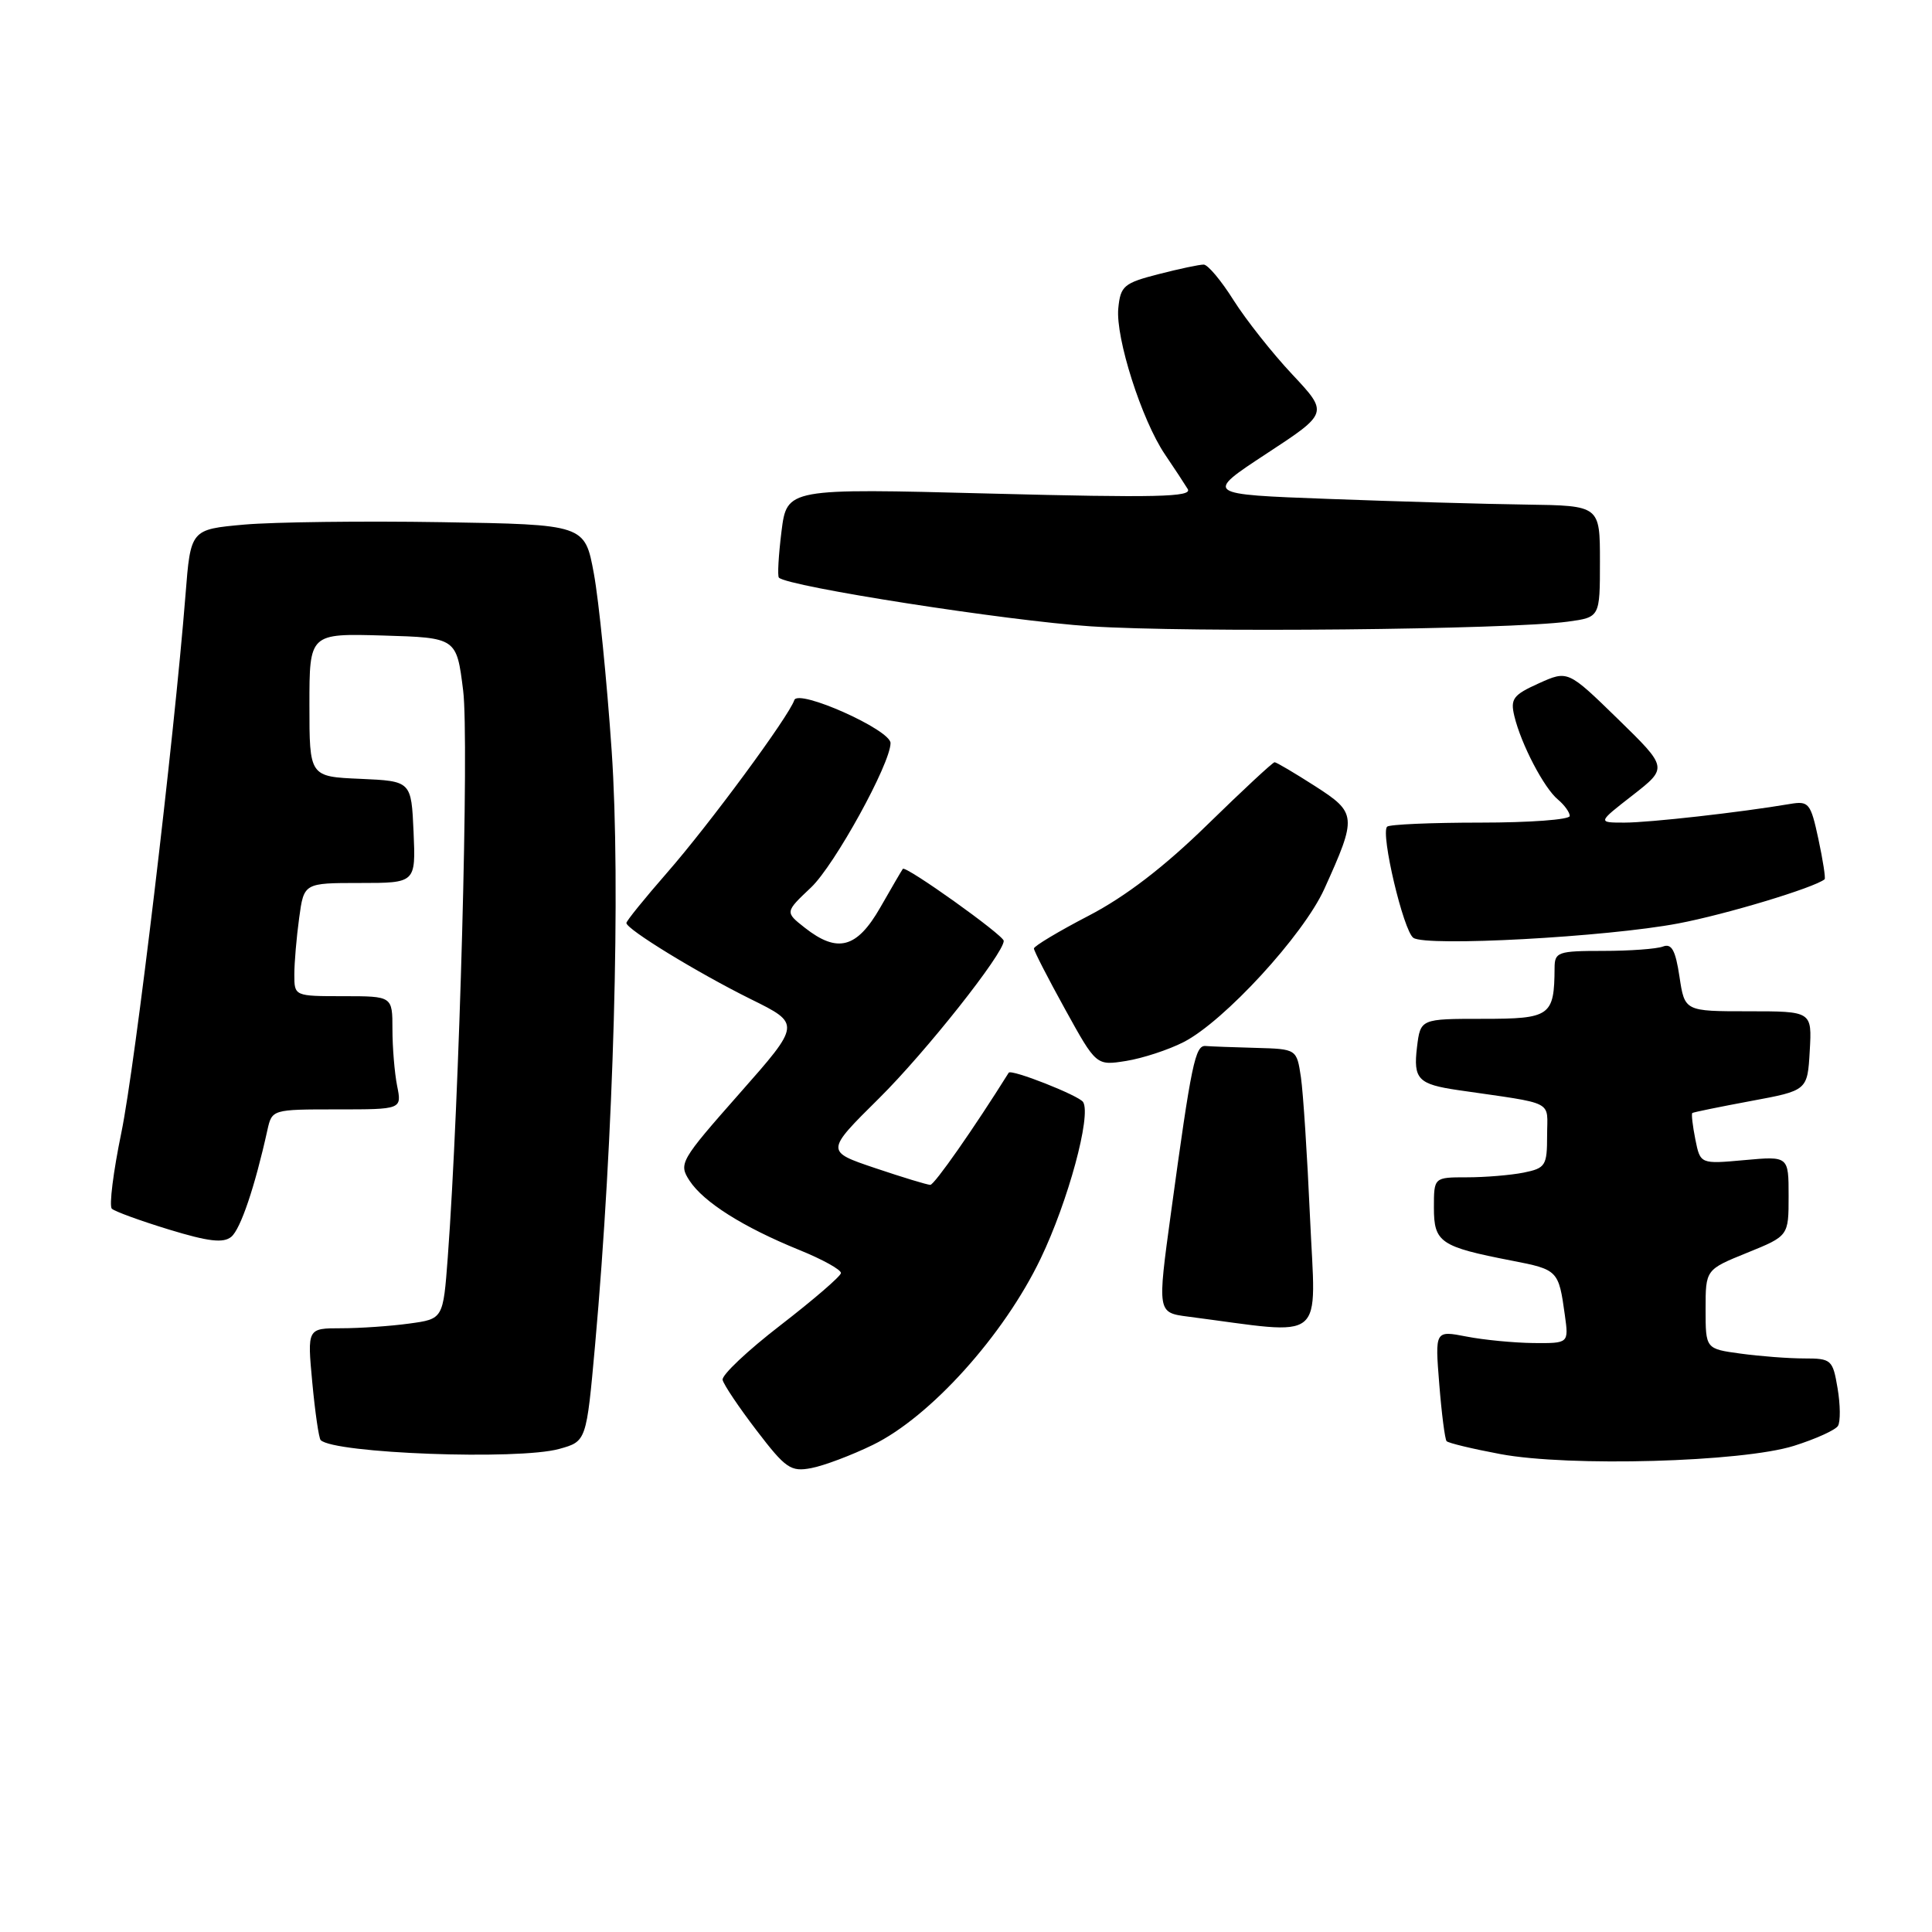 <?xml version="1.0" encoding="UTF-8" standalone="no"?>
<!DOCTYPE svg PUBLIC "-//W3C//DTD SVG 1.1//EN" "http://www.w3.org/Graphics/SVG/1.1/DTD/svg11.dtd" >
<svg xmlns="http://www.w3.org/2000/svg" xmlns:xlink="http://www.w3.org/1999/xlink" version="1.1" viewBox="0 0 256 256">
 <g >
 <path fill="currentColor"
d=" M 115.65 191.46 C 123.27 187.75 133.02 176.93 137.89 166.77 C 141.53 159.19 144.62 147.81 143.52 146.03 C 142.99 145.17 133.98 141.62 133.66 142.14 C 129.07 149.48 123.81 157.00 123.27 157.00 C 122.88 157.00 119.59 156.00 115.97 154.78 C 109.38 152.56 109.38 152.56 116.48 145.53 C 122.64 139.43 133.00 126.35 133.00 124.67 C 133.00 123.93 119.99 114.64 119.63 115.13 C 119.48 115.33 118.13 117.64 116.64 120.25 C 113.54 125.66 110.98 126.34 106.64 122.93 C 104.01 120.86 104.01 120.86 107.46 117.60 C 110.57 114.67 118.00 101.18 118.00 98.46 C 118.00 96.70 105.76 91.24 105.25 92.77 C 104.50 94.97 93.99 109.24 88.38 115.65 C 85.42 119.04 83.00 122.03 83.00 122.30 C 83.00 123.13 92.42 128.89 99.46 132.38 C 106.13 135.67 106.13 135.67 97.99 144.89 C 90.12 153.81 89.90 154.19 91.37 156.45 C 93.24 159.30 98.47 162.60 105.89 165.62 C 108.98 166.87 111.47 168.25 111.43 168.69 C 111.39 169.12 107.79 172.22 103.43 175.59 C 99.07 178.95 95.61 182.21 95.75 182.84 C 95.88 183.46 97.91 186.48 100.25 189.54 C 104.10 194.58 104.78 195.05 107.50 194.53 C 109.15 194.22 112.82 192.84 115.65 191.46 Z  M 237.71 191.58 C 240.57 190.68 243.20 189.49 243.54 188.94 C 243.88 188.38 243.86 186.14 243.49 183.96 C 242.85 180.16 242.67 180.00 239.05 180.00 C 236.98 180.00 233.19 179.71 230.64 179.36 C 226.00 178.73 226.00 178.73 226.00 173.48 C 226.00 168.23 226.00 168.23 231.50 166.00 C 237.00 163.77 237.00 163.77 237.00 158.48 C 237.00 153.19 237.00 153.19 231.15 153.72 C 225.30 154.25 225.30 154.25 224.64 150.97 C 224.28 149.16 224.10 147.59 224.24 147.48 C 224.38 147.37 227.88 146.66 232.00 145.89 C 239.50 144.50 239.50 144.50 239.80 139.25 C 240.10 134.00 240.10 134.00 231.67 134.00 C 223.23 134.00 223.23 134.00 222.54 129.42 C 222.01 125.90 221.50 124.98 220.35 125.42 C 219.52 125.74 215.95 126.00 212.42 126.00 C 206.43 126.00 206.00 126.15 205.99 128.25 C 205.95 134.64 205.44 135.00 196.49 135.00 C 188.22 135.00 188.22 135.00 187.76 138.75 C 187.25 143.00 187.90 143.67 193.23 144.45 C 206.28 146.35 205.00 145.70 205.00 150.46 C 205.00 154.46 204.79 154.79 201.88 155.38 C 200.16 155.72 196.78 156.00 194.38 156.00 C 190.00 156.00 190.00 156.00 190.00 160.02 C 190.00 164.63 190.84 165.20 200.31 167.04 C 206.44 168.23 206.53 168.32 207.35 174.25 C 207.87 178.00 207.87 178.00 203.19 177.96 C 200.61 177.93 196.62 177.55 194.32 177.10 C 190.14 176.29 190.14 176.29 190.71 183.40 C 191.02 187.30 191.46 190.71 191.68 190.96 C 191.90 191.21 195.10 191.98 198.79 192.67 C 207.90 194.38 230.84 193.74 237.71 191.58 Z  M 74.10 191.99 C 77.70 190.99 77.70 190.99 78.85 178.24 C 81.32 150.71 82.26 117.21 81.05 99.50 C 80.41 90.15 79.35 79.58 78.69 76.00 C 77.49 69.50 77.49 69.50 58.49 69.19 C 48.05 69.02 36.30 69.17 32.38 69.51 C 25.26 70.15 25.26 70.15 24.58 78.82 C 23.06 98.01 17.91 141.22 16.08 150.08 C 15.01 155.26 14.44 159.80 14.82 160.16 C 15.19 160.52 18.60 161.76 22.39 162.92 C 27.63 164.52 29.60 164.75 30.65 163.88 C 31.88 162.85 33.77 157.27 35.43 149.75 C 36.04 147.01 36.07 147.00 44.64 147.00 C 53.25 147.00 53.25 147.00 52.62 143.88 C 52.28 142.16 52.00 138.78 52.00 136.38 C 52.00 132.00 52.00 132.00 45.50 132.00 C 39.01 132.00 39.00 131.99 39.00 129.14 C 39.00 127.57 39.29 124.19 39.64 121.64 C 40.27 117.00 40.27 117.00 47.68 117.00 C 55.09 117.00 55.09 117.00 54.80 110.25 C 54.50 103.50 54.50 103.50 47.75 103.20 C 41.00 102.91 41.00 102.91 41.00 93.42 C 41.00 83.93 41.00 83.93 50.75 84.21 C 60.50 84.50 60.50 84.50 61.37 91.50 C 62.18 97.96 60.88 145.75 59.33 166.63 C 58.72 174.77 58.72 174.77 54.22 175.38 C 51.75 175.72 47.69 176.00 45.22 176.00 C 40.71 176.00 40.71 176.00 41.38 183.19 C 41.75 187.15 42.25 190.58 42.49 190.82 C 44.26 192.59 68.68 193.50 74.10 191.99 Z  M 173.58 161.25 C 173.22 153.14 172.68 144.81 172.38 142.75 C 171.82 139.00 171.82 139.00 166.41 138.85 C 163.44 138.77 160.44 138.66 159.75 138.60 C 158.37 138.49 157.87 140.88 155.16 160.71 C 153.35 173.93 153.35 173.93 157.43 174.46 C 176.04 176.87 174.34 178.25 173.58 161.25 Z  M 156.84 138.08 C 162.21 135.33 172.69 123.92 175.47 117.81 C 179.83 108.18 179.79 107.72 174.23 104.15 C 171.53 102.42 169.13 101.00 168.89 101.00 C 168.65 101.00 164.64 104.73 159.98 109.28 C 154.26 114.87 149.14 118.80 144.25 121.34 C 140.26 123.41 137.00 125.37 137.00 125.68 C 137.00 126.00 138.86 129.62 141.13 133.73 C 145.26 141.21 145.26 141.21 149.22 140.58 C 151.40 140.23 154.83 139.11 156.84 138.08 Z  M 222.38 122.36 C 228.67 121.17 240.37 117.64 241.77 116.51 C 241.92 116.39 241.55 113.99 240.95 111.19 C 239.92 106.40 239.68 106.11 237.18 106.53 C 230.65 107.64 218.55 109.00 215.26 109.00 C 211.67 109.00 211.67 109.00 216.34 105.37 C 221.00 101.73 221.00 101.73 214.38 95.27 C 207.75 88.81 207.75 88.81 203.89 90.55 C 200.50 92.08 200.11 92.60 200.66 94.89 C 201.55 98.60 204.58 104.41 206.43 105.94 C 207.29 106.66 208.00 107.64 208.00 108.12 C 208.00 108.61 202.68 109.00 196.17 109.00 C 189.66 109.00 184.09 109.24 183.80 109.54 C 182.91 110.43 185.96 123.35 187.28 124.27 C 188.99 125.46 212.88 124.16 222.38 122.36 Z  M 207.75 82.37 C 212.00 81.79 212.00 81.79 212.00 74.39 C 212.00 67.00 212.00 67.00 202.25 66.86 C 196.89 66.79 185.10 66.45 176.05 66.11 C 159.61 65.50 159.61 65.50 167.82 60.11 C 176.03 54.73 176.03 54.73 171.23 49.61 C 168.59 46.80 165.10 42.38 163.46 39.79 C 161.83 37.19 160.05 35.07 159.50 35.06 C 158.95 35.05 156.25 35.62 153.50 36.33 C 148.91 37.51 148.47 37.89 148.18 40.85 C 147.80 44.75 151.28 55.66 154.36 60.21 C 155.59 62.02 156.94 64.08 157.38 64.80 C 158.03 65.86 153.20 65.97 131.22 65.40 C 104.27 64.70 104.27 64.70 103.55 70.43 C 103.16 73.59 103.00 76.34 103.21 76.54 C 104.39 77.73 133.51 82.27 144.50 82.99 C 157.66 83.85 199.94 83.43 207.75 82.37 Z "/>
</g>
</svg>